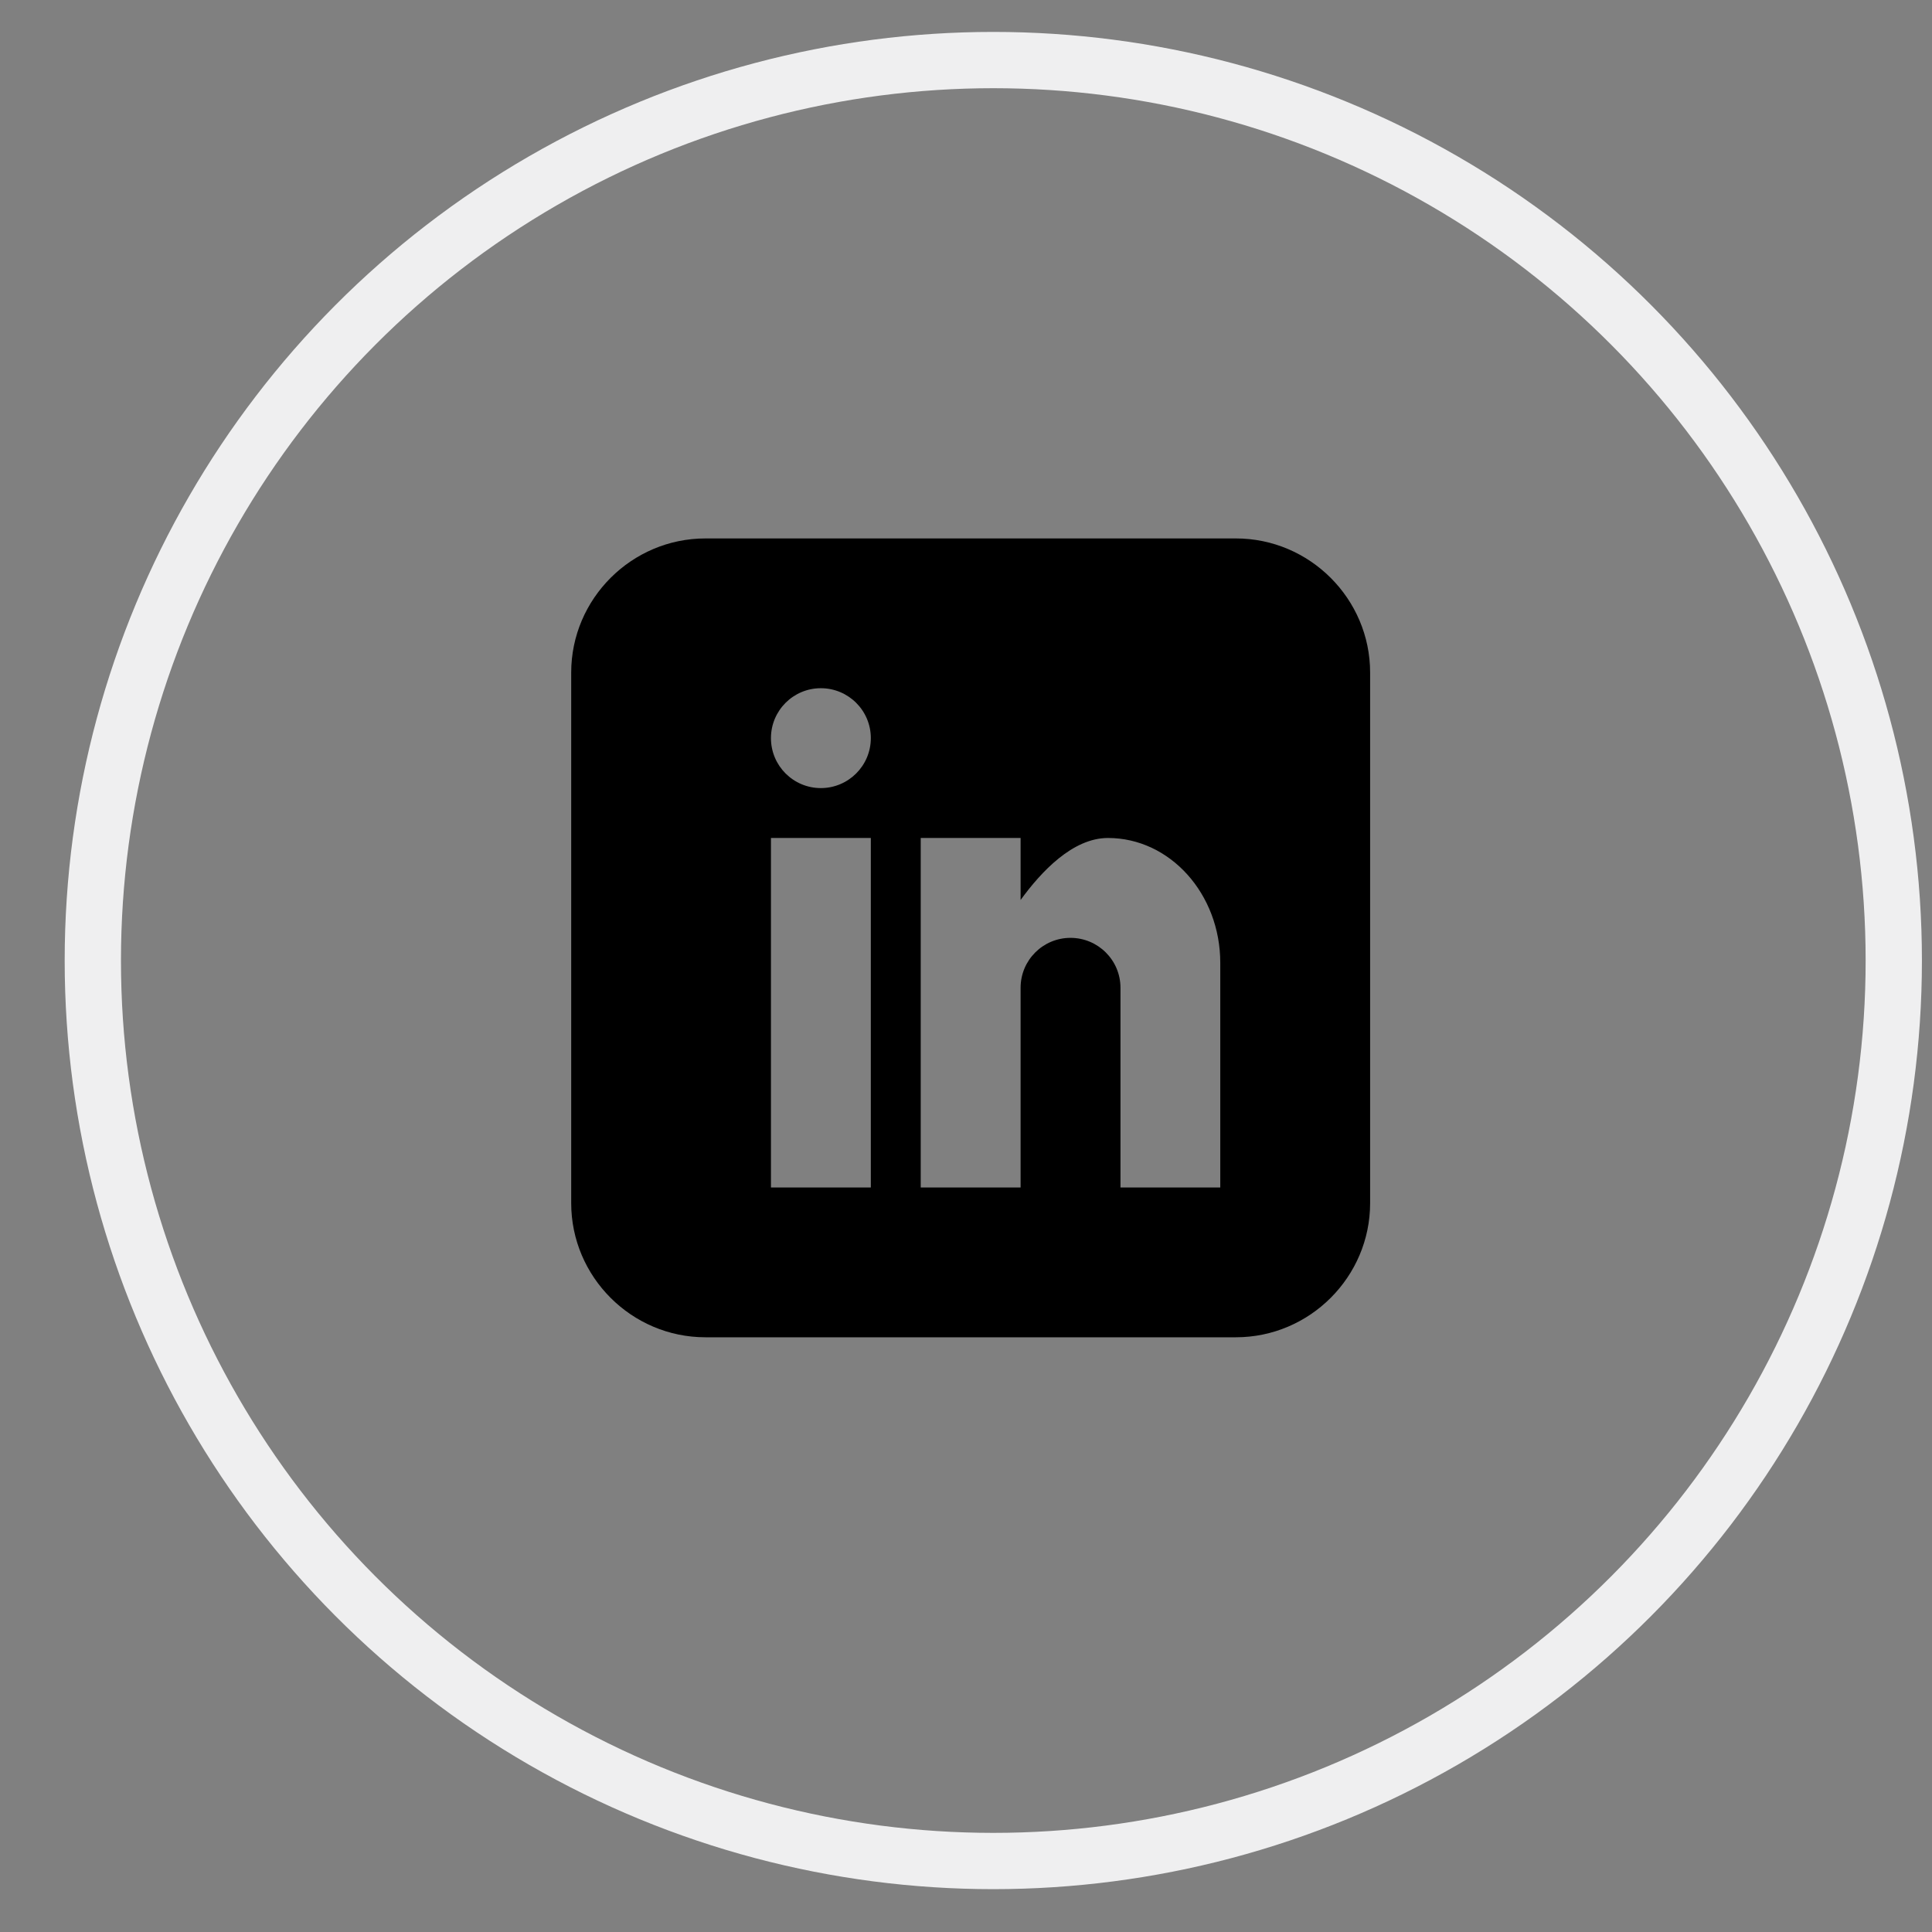 <svg width="23" height="23" viewBox="0 0 23 23" fill="none" xmlns="http://www.w3.org/2000/svg">
<rect x="0" y="0" width="23" height="23" fill="#808080" stroke="none"/>
<g id="in">
<circle id="Elipse 25" cx="11.825" cy="11.435" r="10.72" stroke="#EFEFF0" stroke-width="0.67"/>
<path id="Icon metro-linkedin" d="M14.713 6.41H8.398C7.519 6.41 6.8 7.129 6.8 8.007V14.323C6.8 15.201 7.519 15.92 8.398 15.92H14.713C15.592 15.92 16.311 15.201 16.311 14.323V8.007C16.311 7.129 15.592 6.41 14.713 6.41ZM10.367 14.137H9.178V9.976H10.367V14.137ZM9.772 9.382C9.444 9.382 9.178 9.116 9.178 8.787C9.178 8.459 9.444 8.193 9.772 8.193C10.1 8.193 10.367 8.459 10.367 8.787C10.367 9.116 10.1 9.382 9.772 9.382ZM14.527 14.137H13.339V11.759C13.339 11.431 13.072 11.165 12.744 11.165C12.416 11.165 12.15 11.431 12.15 11.759V14.137H10.961V9.976H12.15V10.714C12.395 10.377 12.77 9.976 13.19 9.976C13.929 9.976 14.527 10.642 14.527 11.462L14.527 14.137Z" fill="black"/>
</g>
</svg>
